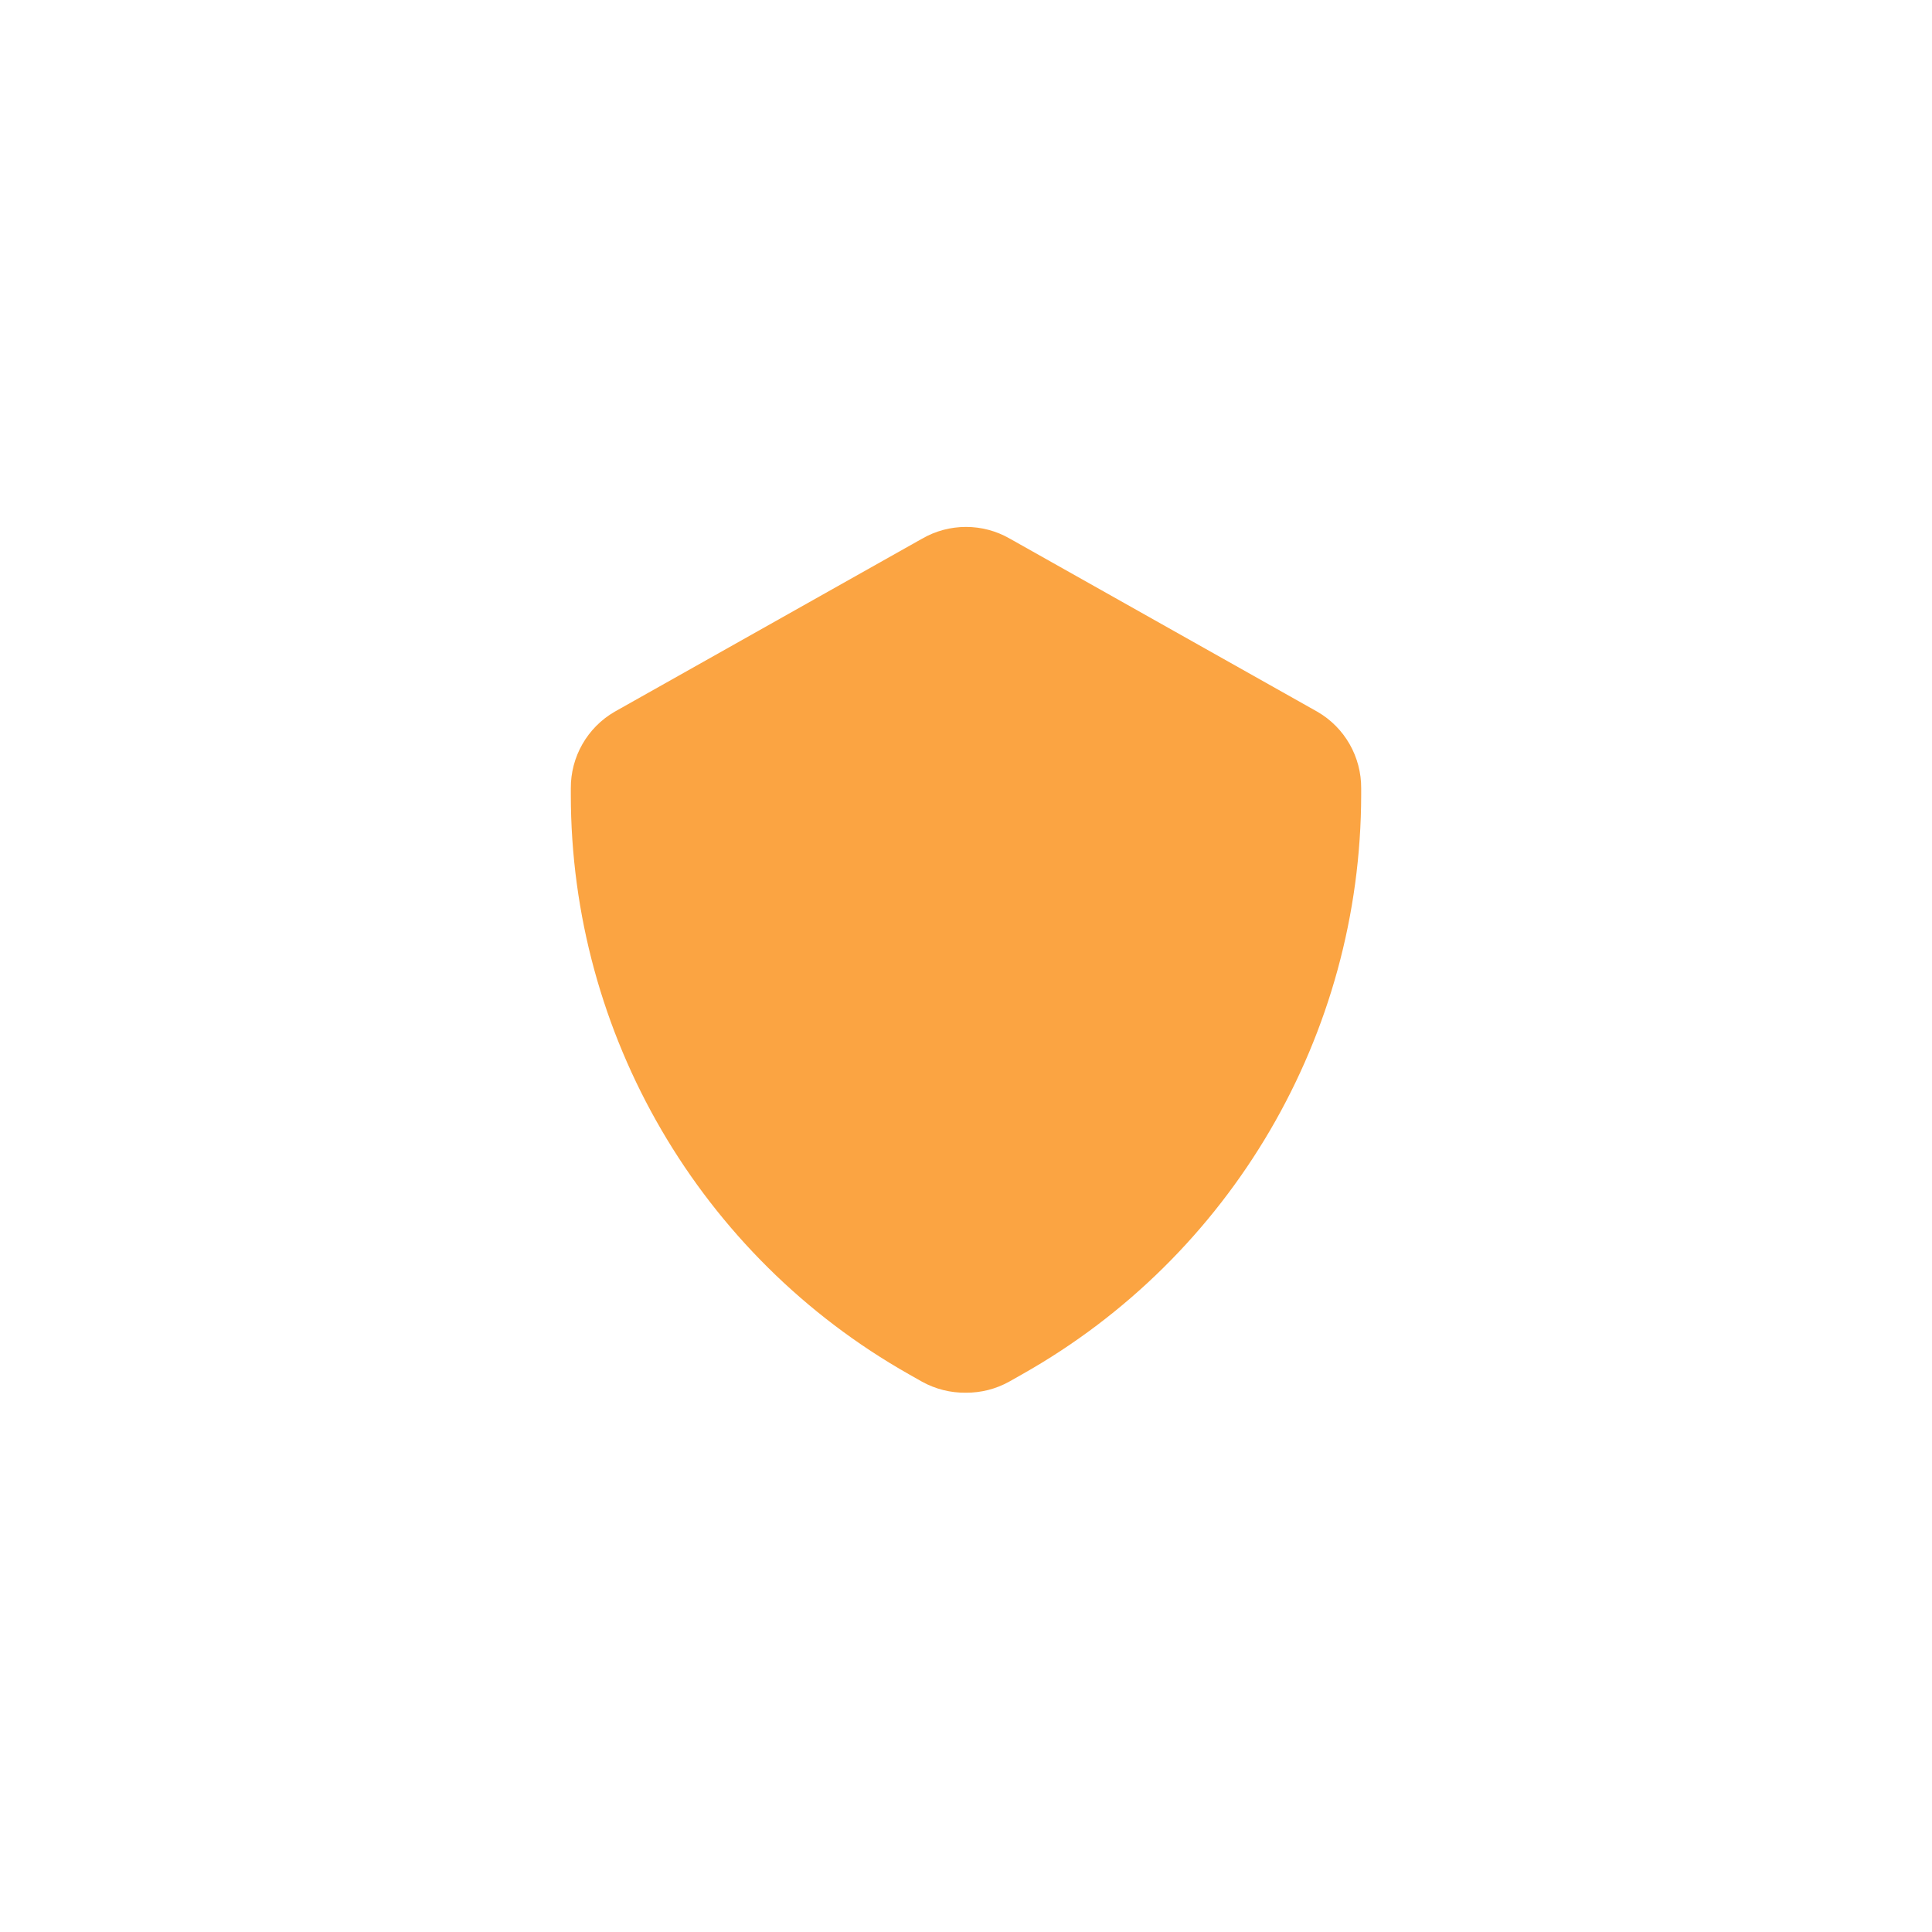 <svg width="44" height="44" viewBox="0 0 44 44" fill="none" xmlns="http://www.w3.org/2000/svg">
<path d="M22 31.718C21.651 31.723 21.306 31.637 21 31.468L20.7 31.298C15.943 28.606 13.001 23.564 13 18.098V17.958C12.994 17.237 13.376 16.568 14 16.208L21 12.268C21.619 11.911 22.381 11.911 23 12.268L30 16.208C30.625 16.568 31.006 17.237 31 17.958V18.098C30.995 23.568 28.045 28.612 23.28 31.298L22.98 31.468C22.68 31.634 22.343 31.72 22 31.718Z" fill="#FBA442"/>
</svg>
